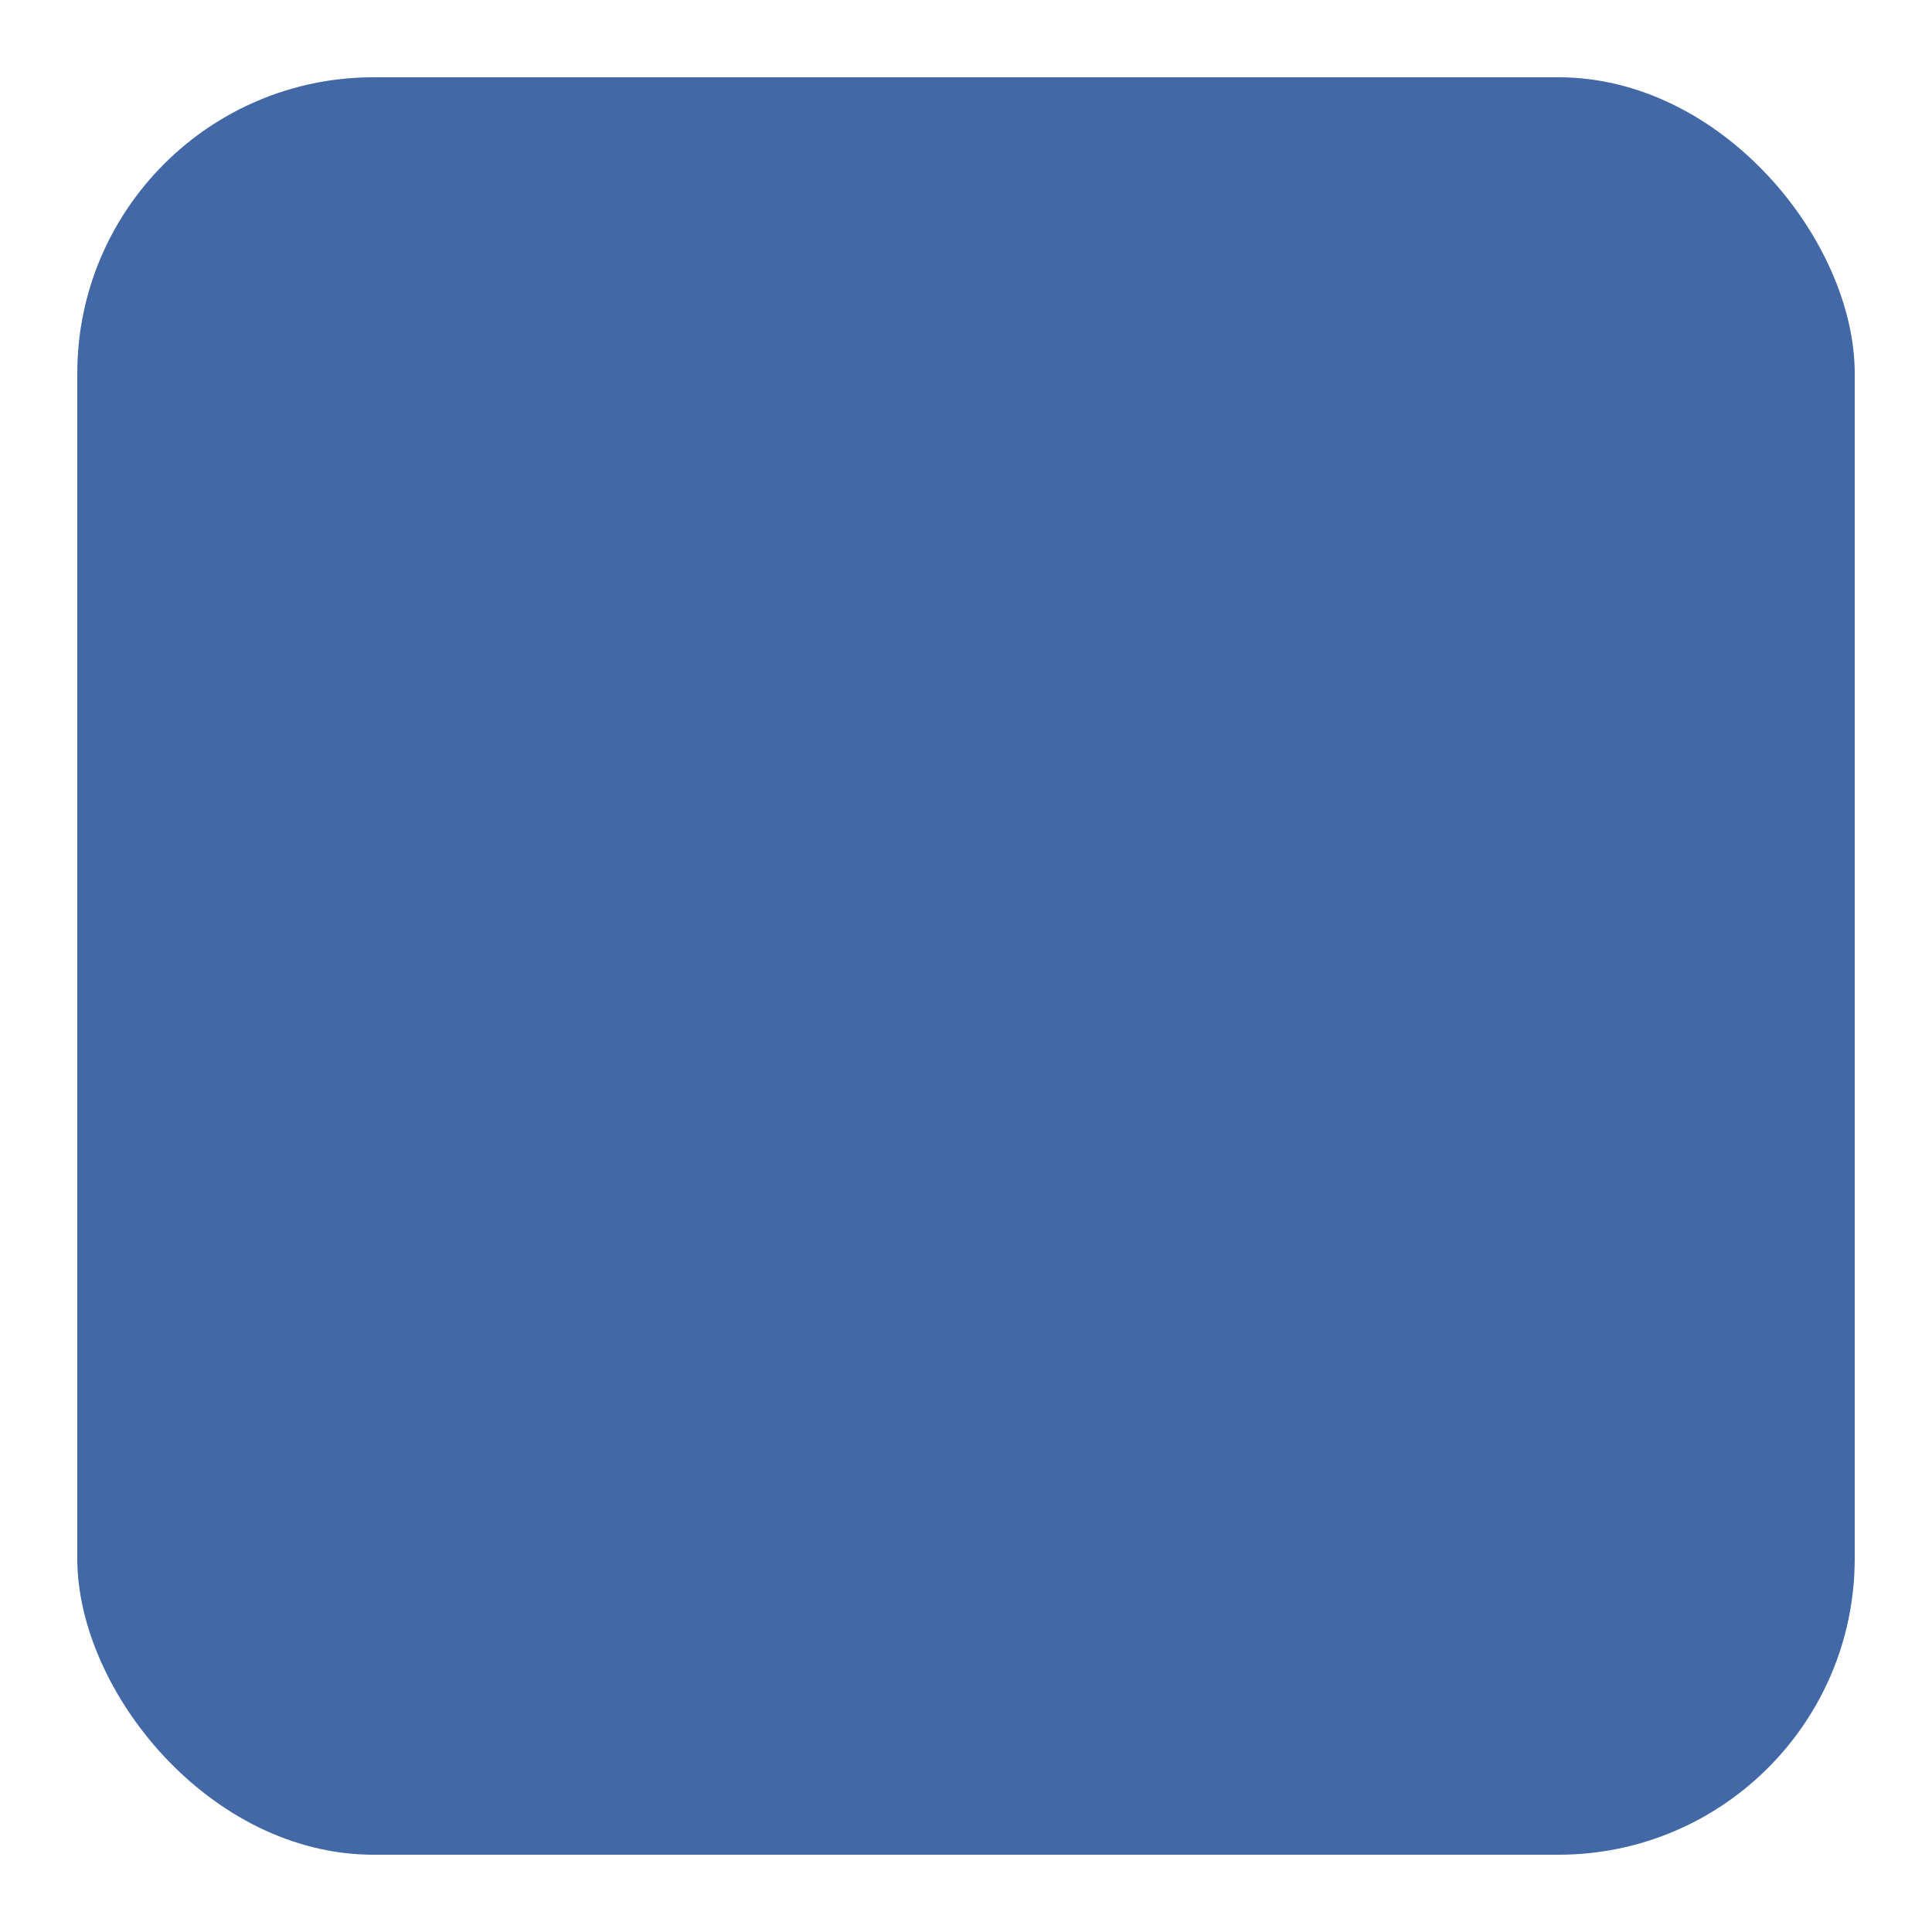 <?xml version="1.0" encoding="UTF-8" standalone="no"?>
<svg
   xmlns:dc="http://purl.org/dc/elements/1.1/"
   xmlns:cc="http://creativecommons.org/ns#"
   xmlns:rdf="http://www.w3.org/1999/02/22-rdf-syntax-ns#"
   xmlns:svg="http://www.w3.org/2000/svg"
   xmlns="http://www.w3.org/2000/svg"
   xmlns:sodipodi="http://sodipodi.sourceforge.net/DTD/sodipodi-0.dtd"
   xmlns:inkscape="http://www.inkscape.org/namespaces/inkscape"
   id="dark"
   viewBox="0 0 25 25"
   version="1.1"
   inkscape:version="0.48.4 r9939"
   width="100%"
   height="100%"
   sodipodi:docname="TicTacToeGame-cellbackground-active0-taken0.svg">
  <sodipodi:namedview
     pagecolor="#ffffff"
     bordercolor="#666666"
     borderopacity="1"
     objecttolerance="10"
     gridtolerance="10"
     guidetolerance="10"
     inkscape:pageopacity="0"
     inkscape:pageshadow="2"
     inkscape:window-width="1149"
     inkscape:window-height="947"
     id="namedview27"
     showgrid="false"
     inkscape:zoom="11.775189"
     inkscape:cx="1.0338868"
     inkscape:cy="3.5368073"
     inkscape:window-x="736"
     inkscape:window-y="27"
     inkscape:window-maximized="0"
     inkscape:current-layer="g3006" />
  <defs
     id="defs3">
    <style
       id="style5">.cls-1{fill:#1f2225;}</style>
  </defs>
  <title
     id="title7">field</title>
  <g
     id="g3006"
     transform="translate(0,-165)">
    <rect
       id="rect9"
       ry="3.833"
       rx="3.833"
       height="23"
       width="23"
       class="cls-1"
       x="1"
       y="166"
       style="fill:#4268a6;fill-opacity:1" />
  </g>
</svg>
